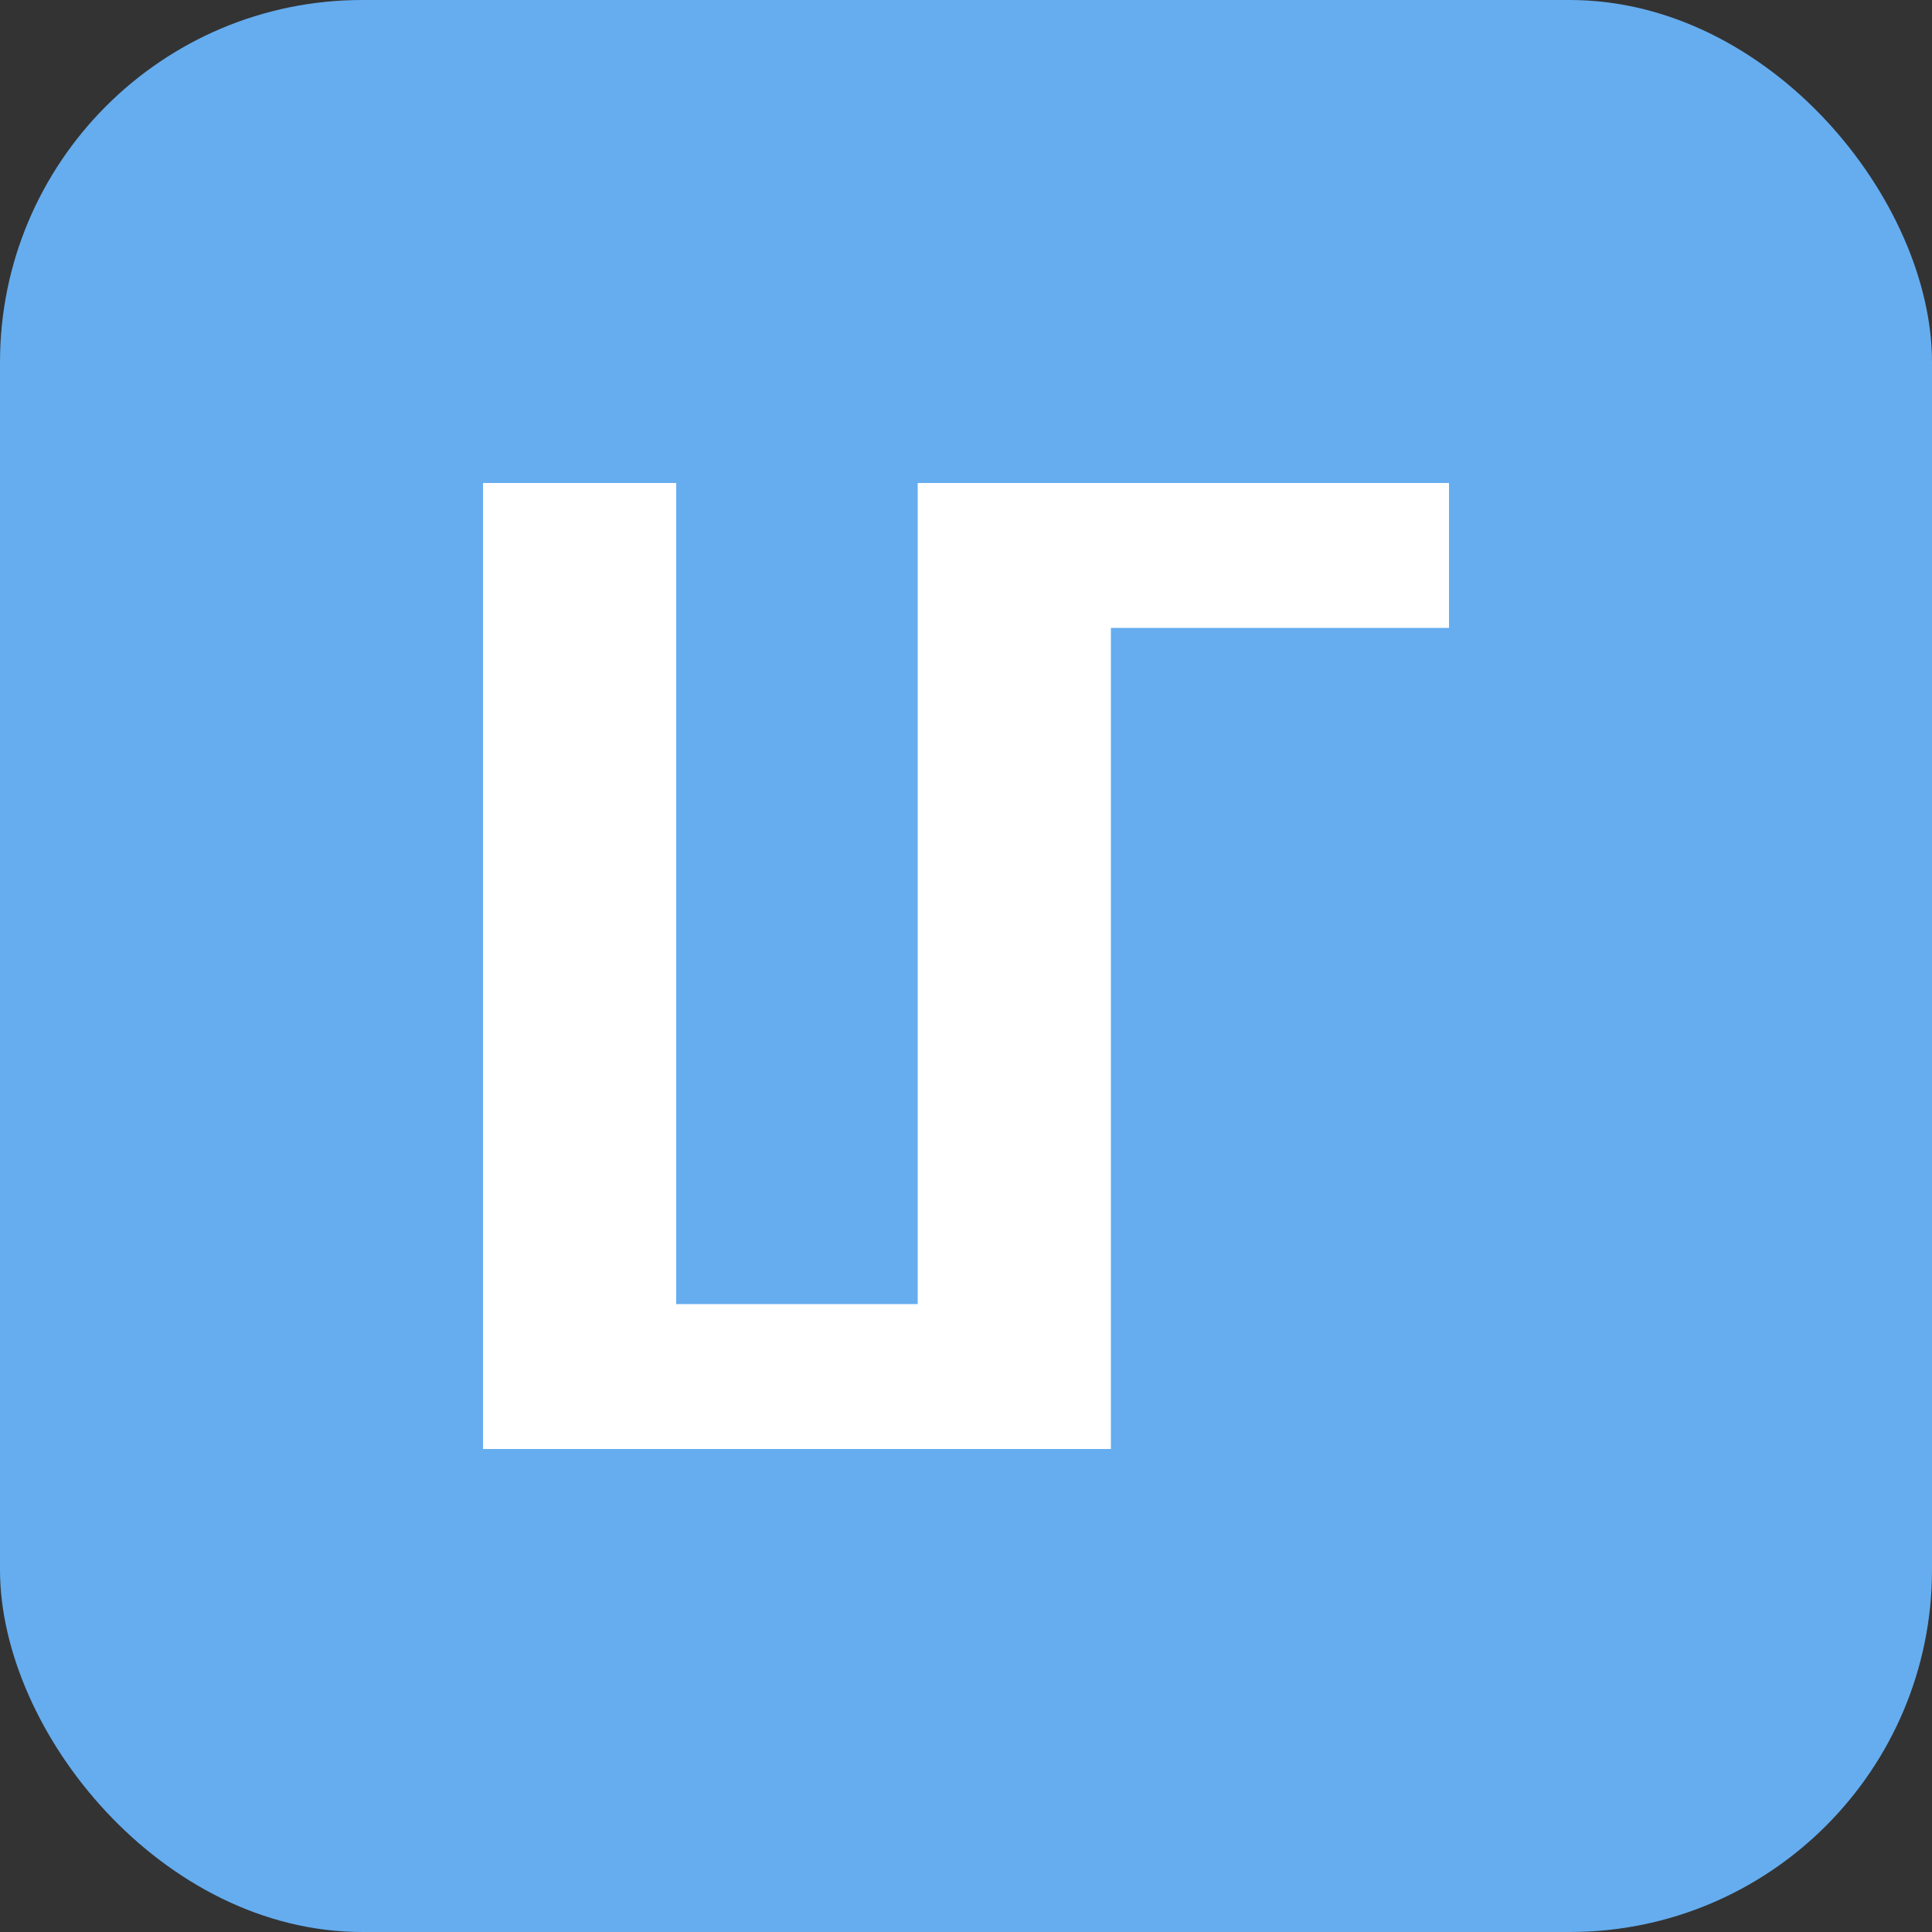 <svg width="32" height="32" viewBox="0 0 32 32" fill="none" xmlns="http://www.w3.org/2000/svg">
  <rect x="0" y="0" width="32" height="32" fill="#333333" stroke="none"/>
  <rect width="32" height="32" rx="6" fill="#65ADEF"/>
  <path d="M8 24V8h3.2v13.6H16V24H8z" fill="white"/>
  <path d="M18.4 24V10.4H24V8h-8.8v16h3.2z" fill="white"/>
</svg>